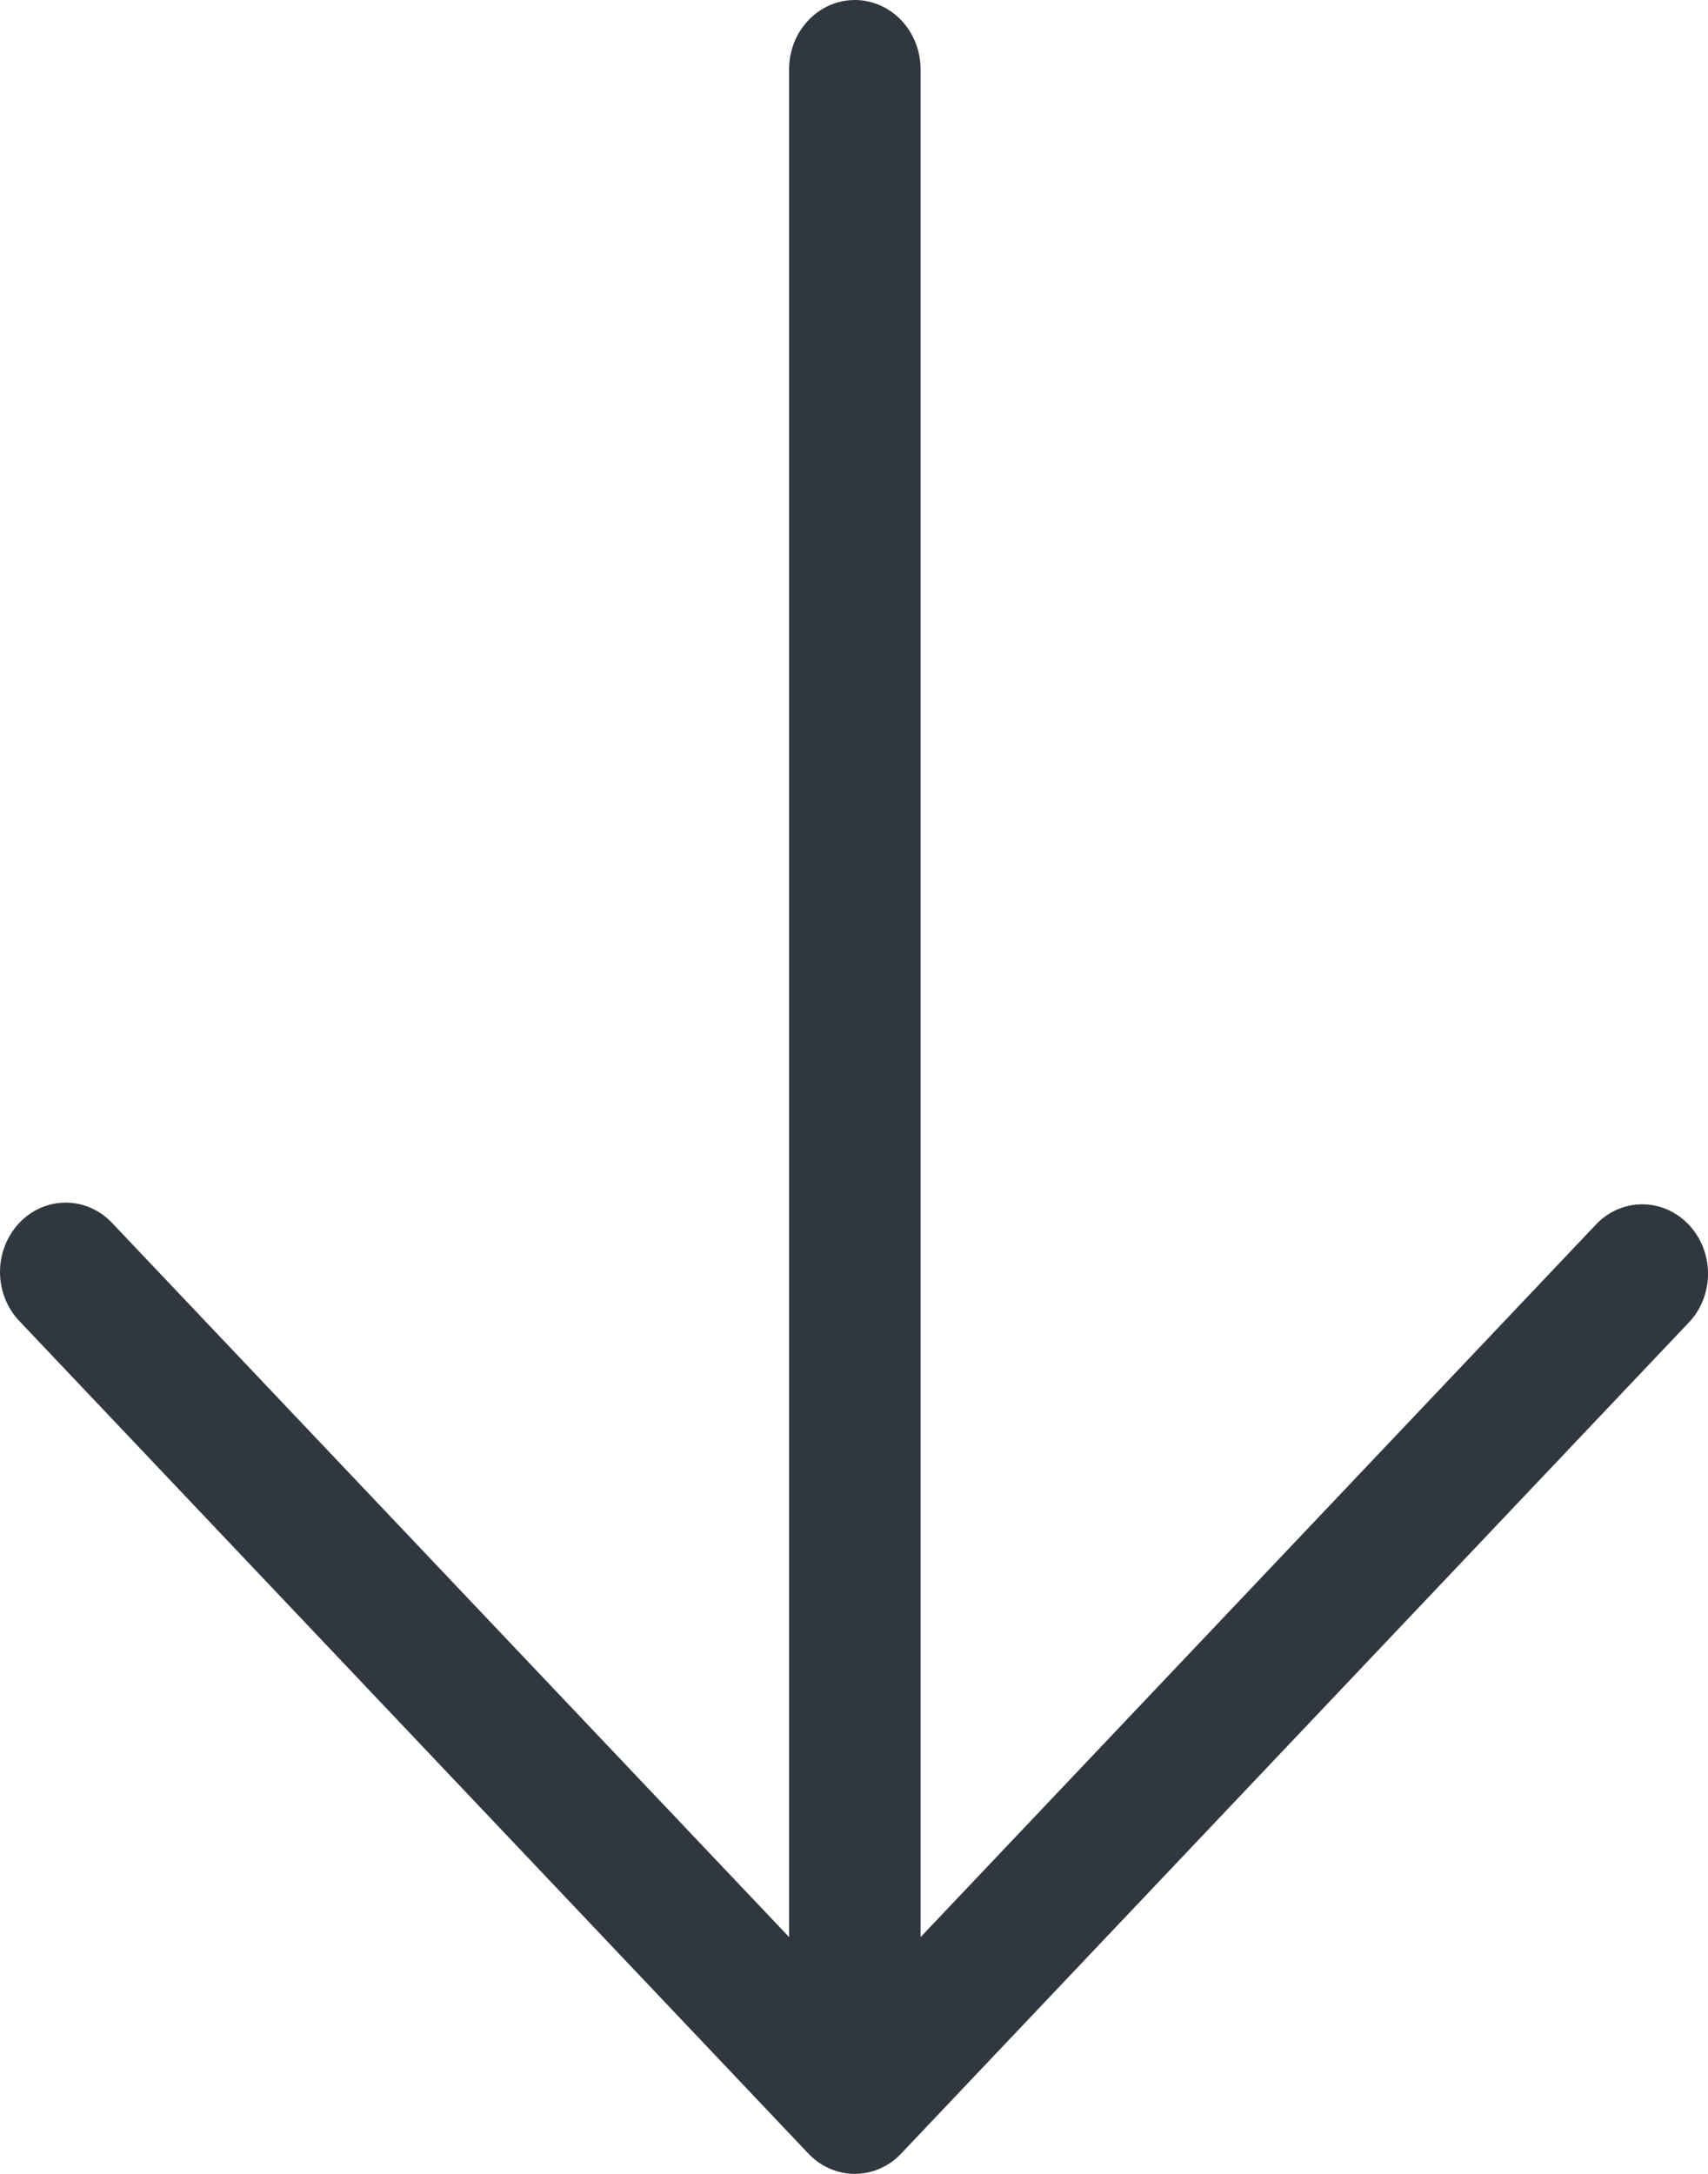 <svg width="11" height="14" viewBox="0 0 11 14" fill="none" xmlns="http://www.w3.org/2000/svg">
<path d="M0.124 7.876C0.203 7.792 0.311 7.745 0.423 7.745C0.535 7.745 0.643 7.792 0.722 7.876L5.082 12.475L5.082 0.447C5.082 0.328 5.126 0.215 5.206 0.131C5.285 0.047 5.393 7.47775e-07 5.505 7.57595e-07C5.617 7.67414e-07 5.725 0.047 5.805 0.131C5.884 0.215 5.929 0.328 5.929 0.447L5.929 12.475L10.288 7.876C10.368 7.797 10.474 7.754 10.584 7.756C10.694 7.758 10.798 7.805 10.876 7.887C10.954 7.969 10.998 8.079 11 8.195C11.002 8.311 10.961 8.423 10.886 8.507L5.804 13.869C5.725 13.953 5.617 14 5.505 14C5.393 14 5.285 13.953 5.206 13.869L0.124 8.507C0.045 8.424 -4.18459e-08 8.31 -3.14944e-08 8.192C-2.11428e-08 8.073 0.045 7.96 0.124 7.876Z" fill="#30373E"/>
</svg>
